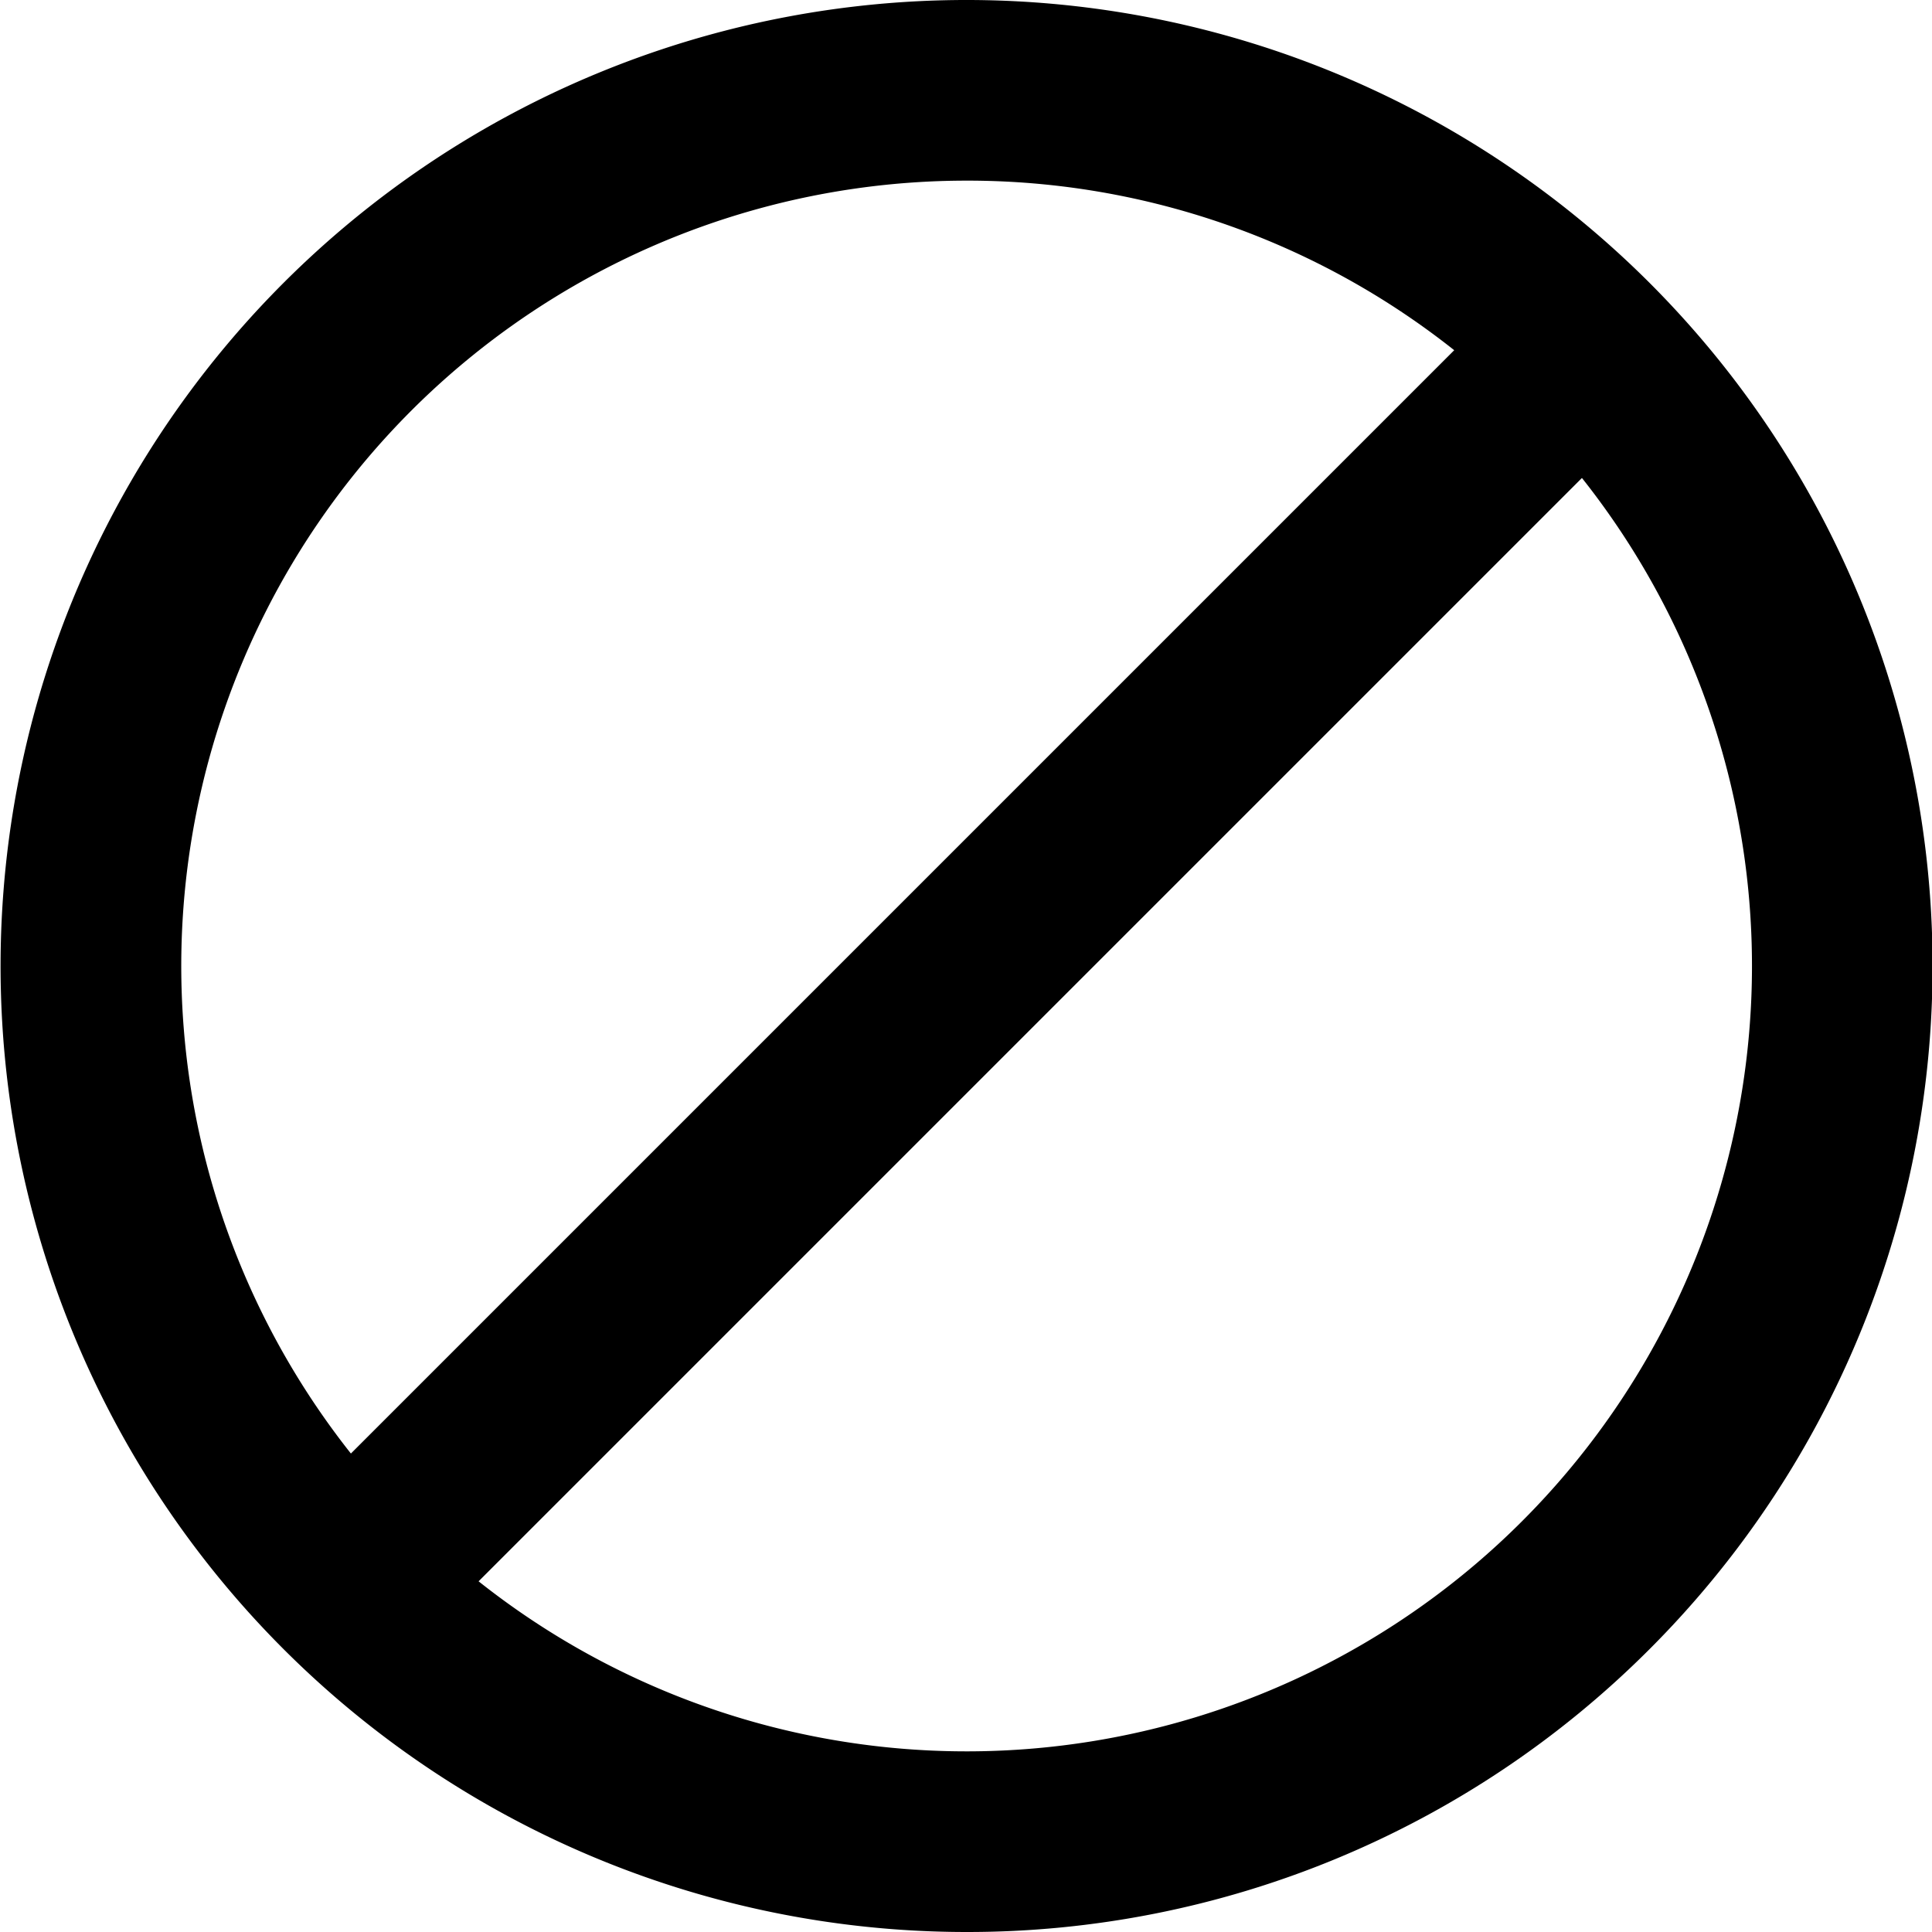 <svg height='100px' width='100px'  fill="#000000" xmlns="http://www.w3.org/2000/svg" viewBox="0 0 100 100" x="0px" y="0px"><defs><style>.cls-1{fill:none;}</style></defs><title>Asset 317</title><g data-name="Layer 2"><g data-name="Layer 1"><path d="M50,100A50,50,0,1,1,85.37,85.37,49.87,49.87,0,0,1,50,100ZM50,9.35A40.65,40.65,0,1,0,78.76,21.24,40.53,40.53,0,0,0,50,9.35Z"></path><rect x="4.65" y="45.33" width="90.7" height="9.35" transform="translate(-20.71 50) rotate(-45)"></rect><rect class="cls-1" width="100" height="100"></rect></g></g></svg>